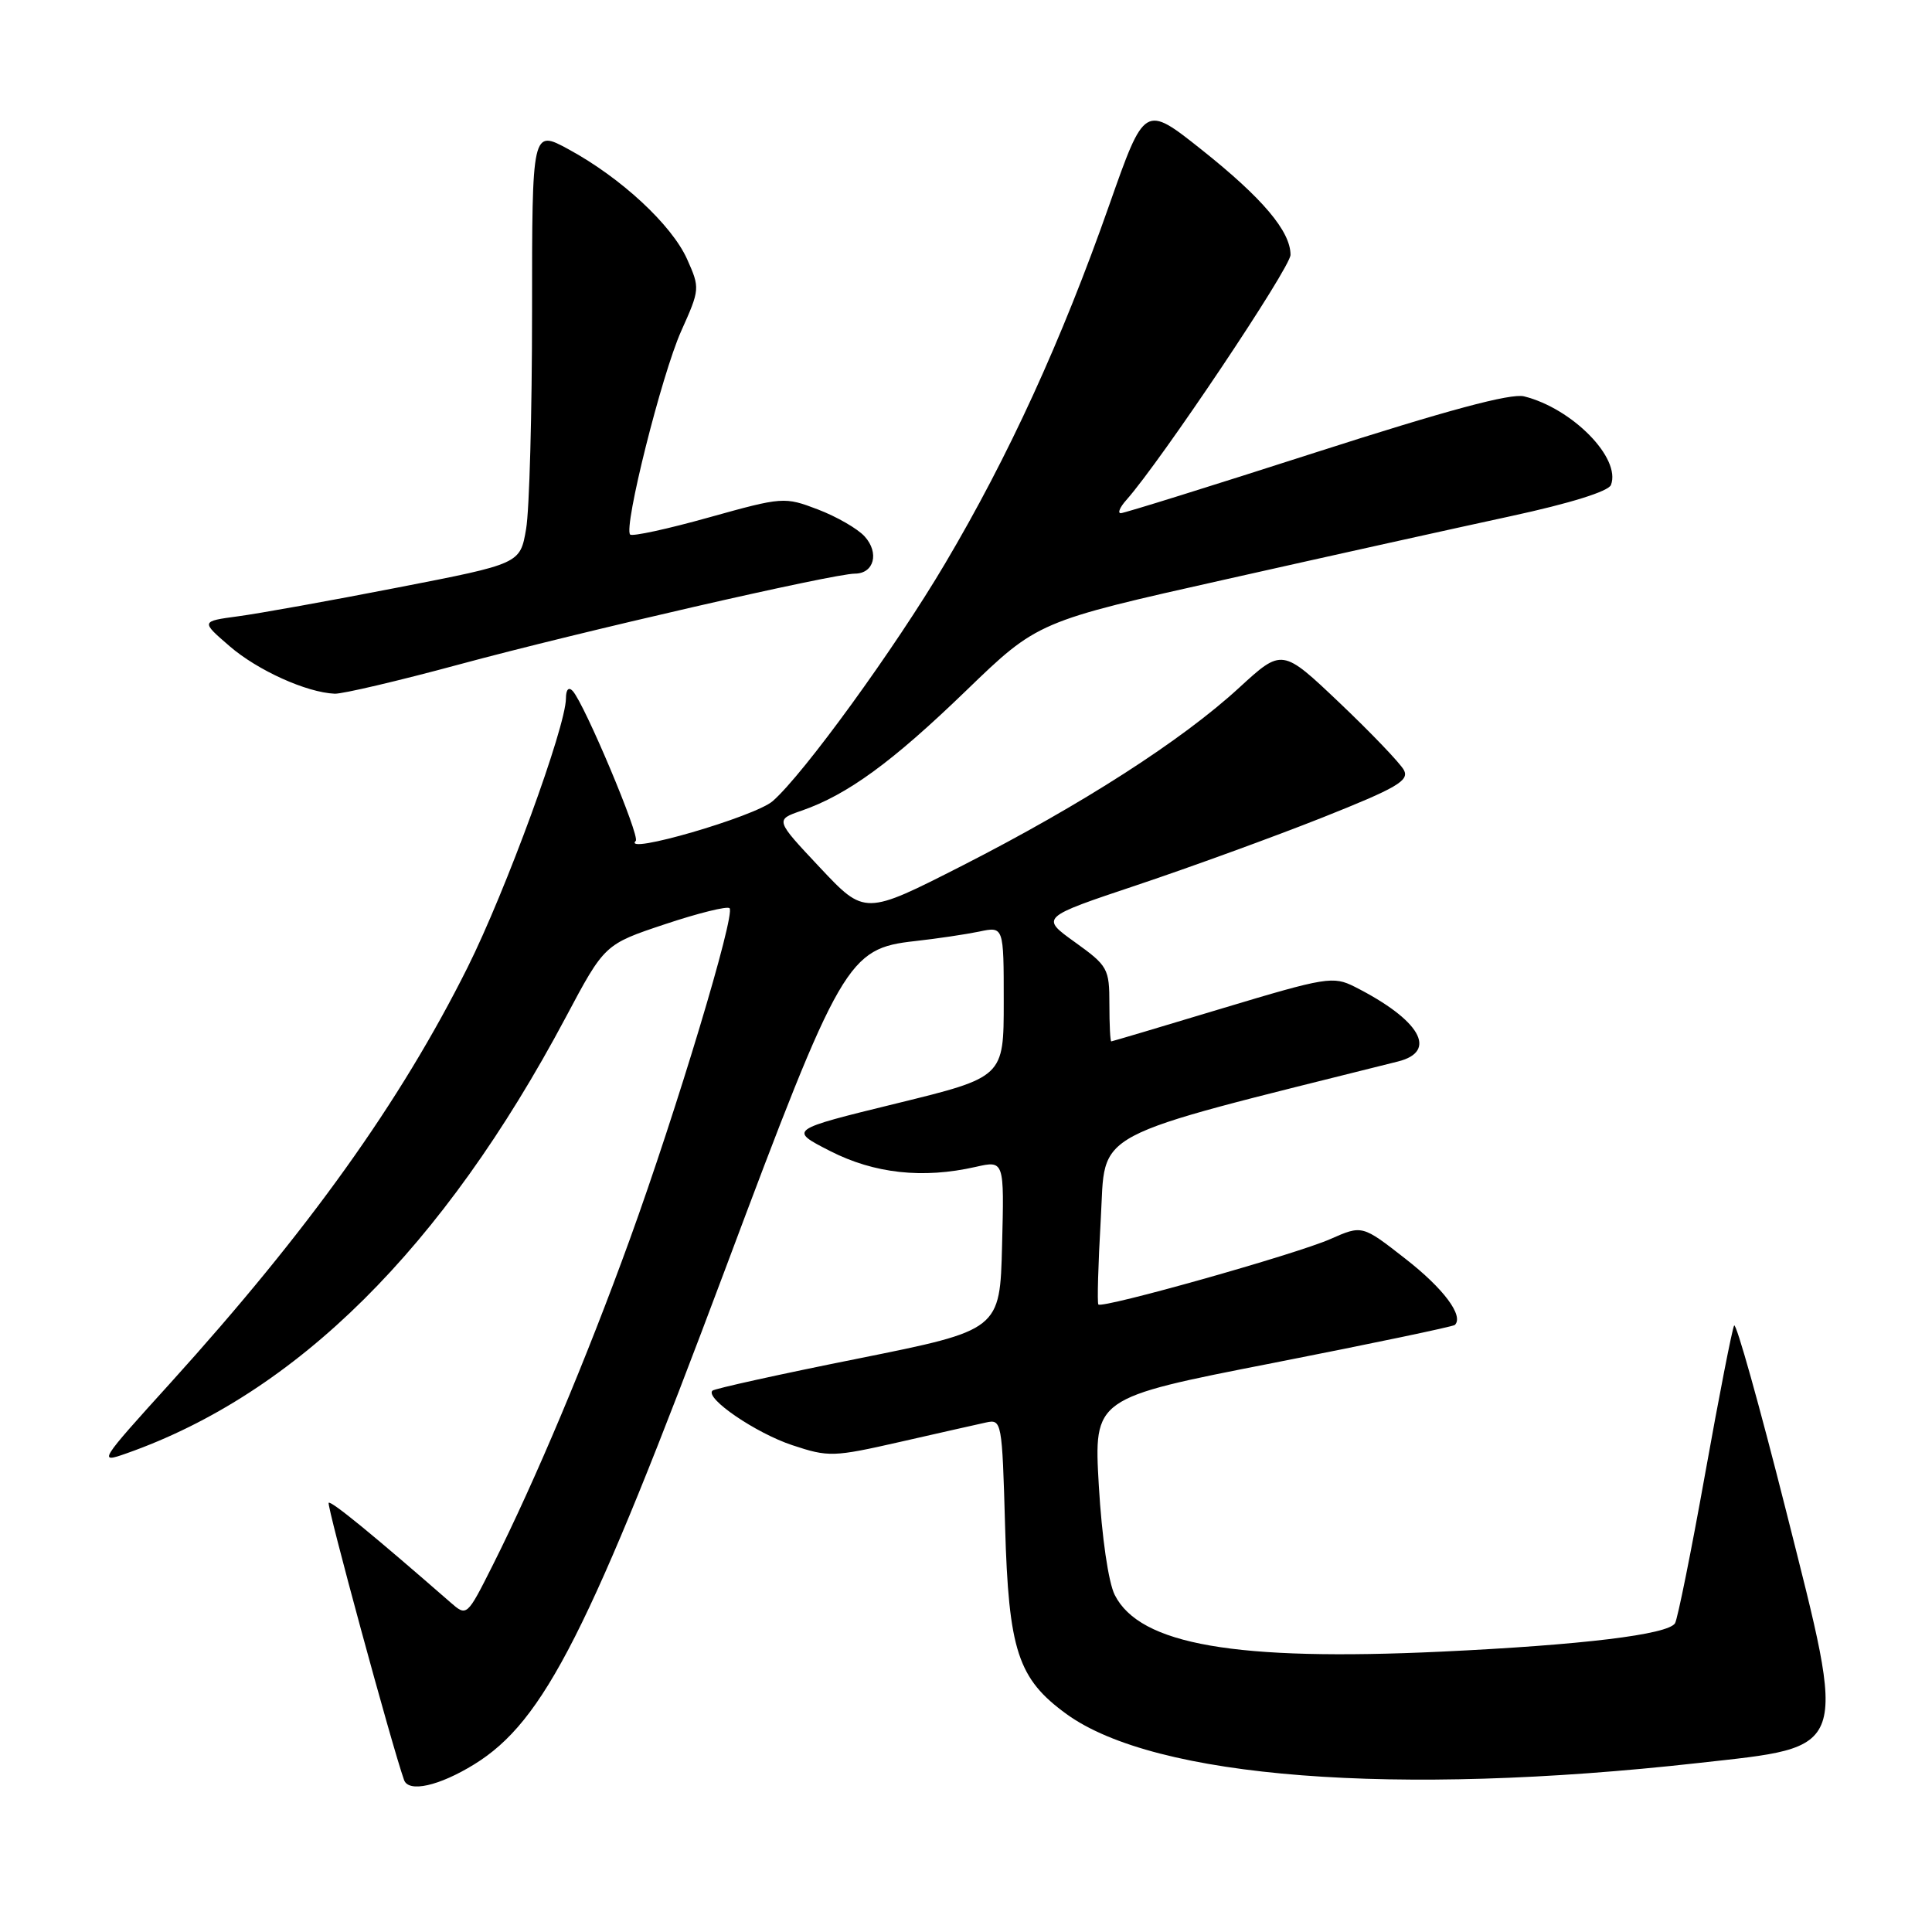 <?xml version="1.0" encoding="UTF-8" standalone="no"?>
<!DOCTYPE svg PUBLIC "-//W3C//DTD SVG 1.1//EN" "http://www.w3.org/Graphics/SVG/1.1/DTD/svg11.dtd" >
<svg xmlns="http://www.w3.org/2000/svg" xmlns:xlink="http://www.w3.org/1999/xlink" version="1.1" viewBox="0 0 256 256">
 <g >
 <path fill="currentColor"
d=" M 62.83 233.79 C 72.10 228.08 78.06 216.32 96.16 168.00 C 111.42 127.26 112.34 125.68 121.24 124.70 C 124.13 124.38 127.96 123.81 129.75 123.44 C 133.00 122.75 133.00 122.75 133.00 132.74 C 133.00 142.73 133.00 142.73 118.75 146.22 C 104.50 149.71 104.50 149.71 110.00 152.52 C 115.86 155.51 122.28 156.21 129.28 154.62 C 133.07 153.76 133.07 153.76 132.78 165.00 C 132.50 176.24 132.50 176.24 113.69 180.02 C 103.34 182.09 94.66 184.01 94.40 184.27 C 93.39 185.28 100.15 189.89 104.97 191.49 C 109.79 193.09 110.41 193.07 119.26 191.06 C 124.34 189.90 129.46 188.75 130.64 188.49 C 132.73 188.03 132.79 188.32 133.18 202.26 C 133.65 218.72 134.87 222.44 141.33 227.13 C 153.08 235.63 184.83 238.09 225.01 233.61 C 245.22 231.35 244.81 232.53 236.65 200.14 C 233.13 186.20 230.04 175.17 229.78 175.64 C 229.52 176.11 227.79 184.95 225.94 195.28 C 224.09 205.61 222.29 214.52 221.95 215.09 C 221.02 216.59 209.64 217.97 191.00 218.85 C 163.70 220.13 151.04 217.93 147.71 211.34 C 146.87 209.67 146.00 203.69 145.60 196.87 C 144.93 185.25 144.93 185.25 168.65 180.61 C 181.70 178.05 192.55 175.78 192.78 175.56 C 193.98 174.35 191.29 170.74 186.22 166.79 C 180.50 162.32 180.50 162.32 176.28 164.18 C 171.74 166.19 146.07 173.42 145.54 172.85 C 145.37 172.66 145.51 167.55 145.86 161.50 C 146.56 149.55 143.68 151.07 185.25 140.65 C 190.59 139.31 188.16 135.13 179.50 130.75 C 176.66 129.32 175.73 129.47 162.00 133.60 C 154.03 136.01 147.39 137.98 147.25 137.99 C 147.11 137.99 147.00 135.78 147.00 133.06 C 147.00 128.34 146.80 127.98 142.43 124.84 C 137.86 121.56 137.86 121.56 150.68 117.27 C 157.73 114.91 168.77 110.89 175.20 108.34 C 185.11 104.40 186.77 103.43 186.02 102.03 C 185.53 101.13 181.70 97.12 177.51 93.14 C 169.89 85.90 169.89 85.90 164.19 91.13 C 156.60 98.11 143.33 106.63 127.55 114.68 C 114.59 121.28 114.59 121.28 108.65 114.96 C 102.70 108.63 102.70 108.63 106.21 107.42 C 112.29 105.31 118.20 101.00 128.00 91.53 C 137.50 82.35 137.50 82.35 162.50 76.75 C 176.25 73.66 193.22 69.90 200.21 68.39 C 208.03 66.70 213.13 65.11 213.46 64.26 C 214.82 60.71 208.35 54.12 201.95 52.52 C 200.19 52.08 191.72 54.36 174.36 59.94 C 160.59 64.37 148.96 68.00 148.51 68.00 C 148.06 68.00 148.39 67.21 149.25 66.25 C 153.80 61.13 171.00 35.46 171.00 33.77 C 171.00 30.64 167.29 26.25 159.20 19.82 C 151.67 13.84 151.67 13.84 146.98 27.17 C 140.68 45.10 133.66 60.44 125.23 74.67 C 118.60 85.89 106.49 102.57 102.39 106.15 C 100.03 108.21 82.31 113.36 84.24 111.42 C 84.84 110.83 77.44 93.23 75.88 91.55 C 75.35 90.98 74.99 91.37 74.99 92.55 C 74.96 96.35 67.02 118.05 61.95 128.20 C 53.02 146.06 40.91 162.99 22.60 183.23 C 13.12 193.69 12.98 193.92 16.76 192.58 C 39.29 184.64 58.70 165.37 74.96 134.81 C 80.11 125.13 80.11 125.13 88.12 122.46 C 92.52 120.99 96.37 120.04 96.67 120.34 C 97.48 121.15 89.64 147.17 83.45 164.23 C 77.70 180.08 70.93 196.16 65.31 207.36 C 61.86 214.22 61.86 214.22 59.68 212.32 C 49.53 203.46 43.86 198.81 43.55 199.13 C 43.26 199.43 51.92 231.31 53.54 235.86 C 54.14 237.56 58.17 236.66 62.83 233.79 Z  M 60.85 88.04 C 76.74 83.74 110.40 76.02 113.28 76.01 C 115.82 76.00 116.54 73.25 114.57 71.08 C 113.65 70.06 110.87 68.46 108.39 67.51 C 103.95 65.82 103.73 65.83 93.94 68.56 C 88.48 70.09 83.78 71.11 83.50 70.83 C 82.59 69.92 87.67 49.66 90.26 43.87 C 92.75 38.32 92.76 38.18 91.04 34.33 C 89.00 29.79 82.29 23.56 75.35 19.79 C 70.50 17.15 70.50 17.15 70.50 41.32 C 70.50 54.62 70.15 67.57 69.71 70.10 C 68.92 74.70 68.92 74.70 52.71 77.85 C 43.80 79.59 34.28 81.30 31.56 81.66 C 26.61 82.33 26.61 82.33 30.42 85.62 C 34.13 88.83 40.62 91.76 44.35 91.92 C 45.37 91.96 52.80 90.22 60.85 88.04 Z "/>
</g>
</svg>